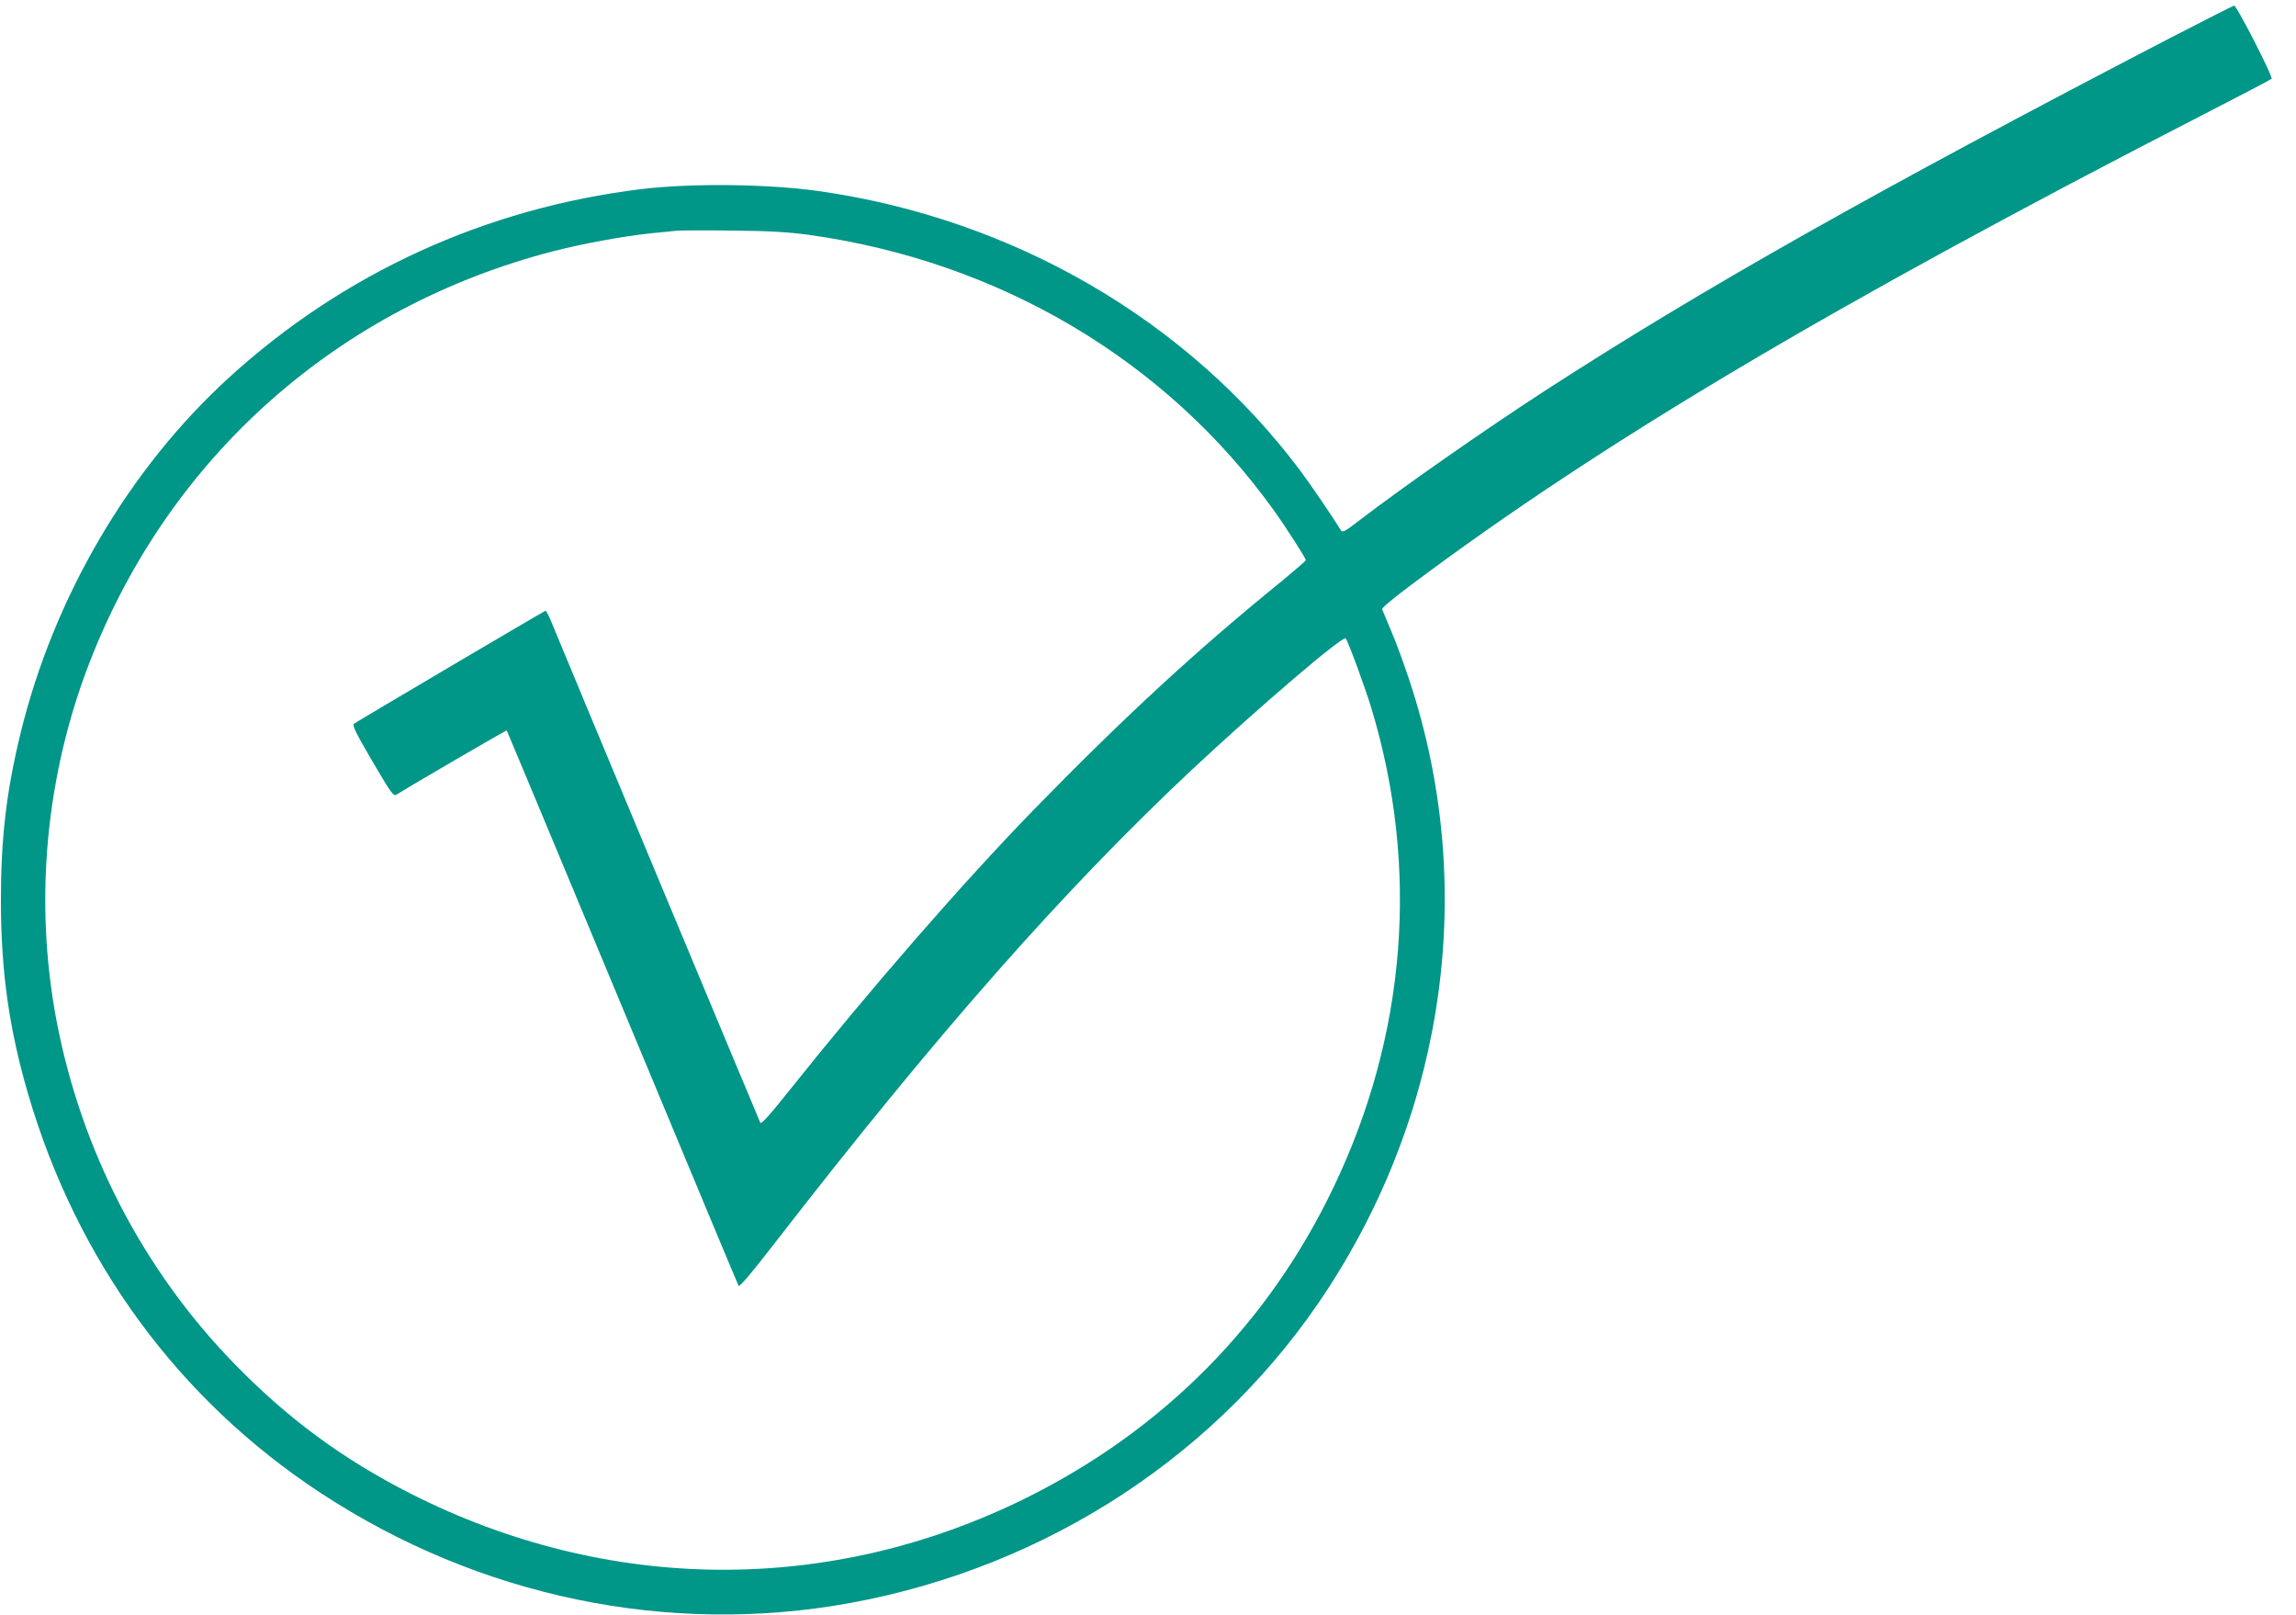 <svg xmlns="http://www.w3.org/2000/svg" width="1706.667" height="1200" preserveAspectRatio="xMidYMid meet" version="1.0" viewBox="0 0 1280 900"><g fill="#009688" stroke="none"><path d="M12100 8789 c-1652 -858 -2612 -1400 -3495 -1972 -328 -213 -778 -527 -1025 -716 -83 -64 -96 -71 -105 -56 -42 69 -167 253 -227 333 -630 840 -1601 1403 -2683 1557 -287 40 -708 45 -990 11 -868 -106 -1660 -468 -2299 -1051 -557 -508 -976 -1223 -1161 -1980 -80 -328 -110 -586 -110 -940 1 -393 46 -709 151 -1070 273 -935 841 -1708 1635 -2228 882 -578 1936 -796 2949 -611 1104 202 2070 837 2665 1754 663 1022 828 2263 450 3395 -29 88 -74 210 -100 270 -25 61 -48 115 -50 120 -3 6 68 65 158 132 1058 793 2349 1560 4427 2628 201 103 369 191 374 196 10 9 -195 409 -209 408 -5 -1 -165 -82 -355 -180z m-7590 -1098 c1062 -148 1992 -699 2592 -1536 68 -95 178 -267 178 -277 0 -4 -60 -55 -132 -115 -480 -389 -876 -755 -1382 -1273 -398 -409 -910 -997 -1366 -1568 -101 -128 -156 -189 -161 -180 -7 14 -1083 2591 -1152 2760 -21 54 -42 96 -46 94 -41 -21 -1059 -622 -1068 -630 -10 -9 13 -55 103 -209 112 -190 117 -197 138 -184 66 43 608 358 611 356 1 -2 173 -411 380 -909 799 -1918 907 -2175 913 -2187 5 -7 82 84 202 240 906 1169 1612 1969 2330 2642 363 339 836 744 852 727 12 -13 106 -266 143 -388 270 -890 196 -1824 -211 -2672 -364 -761 -950 -1352 -1714 -1731 -1093 -541 -2329 -533 -3430 24 -378 192 -687 419 -985 726 -508 522 -852 1187 -990 1911 -126 667 -61 1367 187 2003 446 1144 1385 1975 2583 2285 168 43 387 83 545 100 58 5 121 12 140 14 19 2 159 3 310 1 214 -2 309 -8 430 -24z" transform="translate(0,900) scale(0.1,-0.1)"/></g></svg>